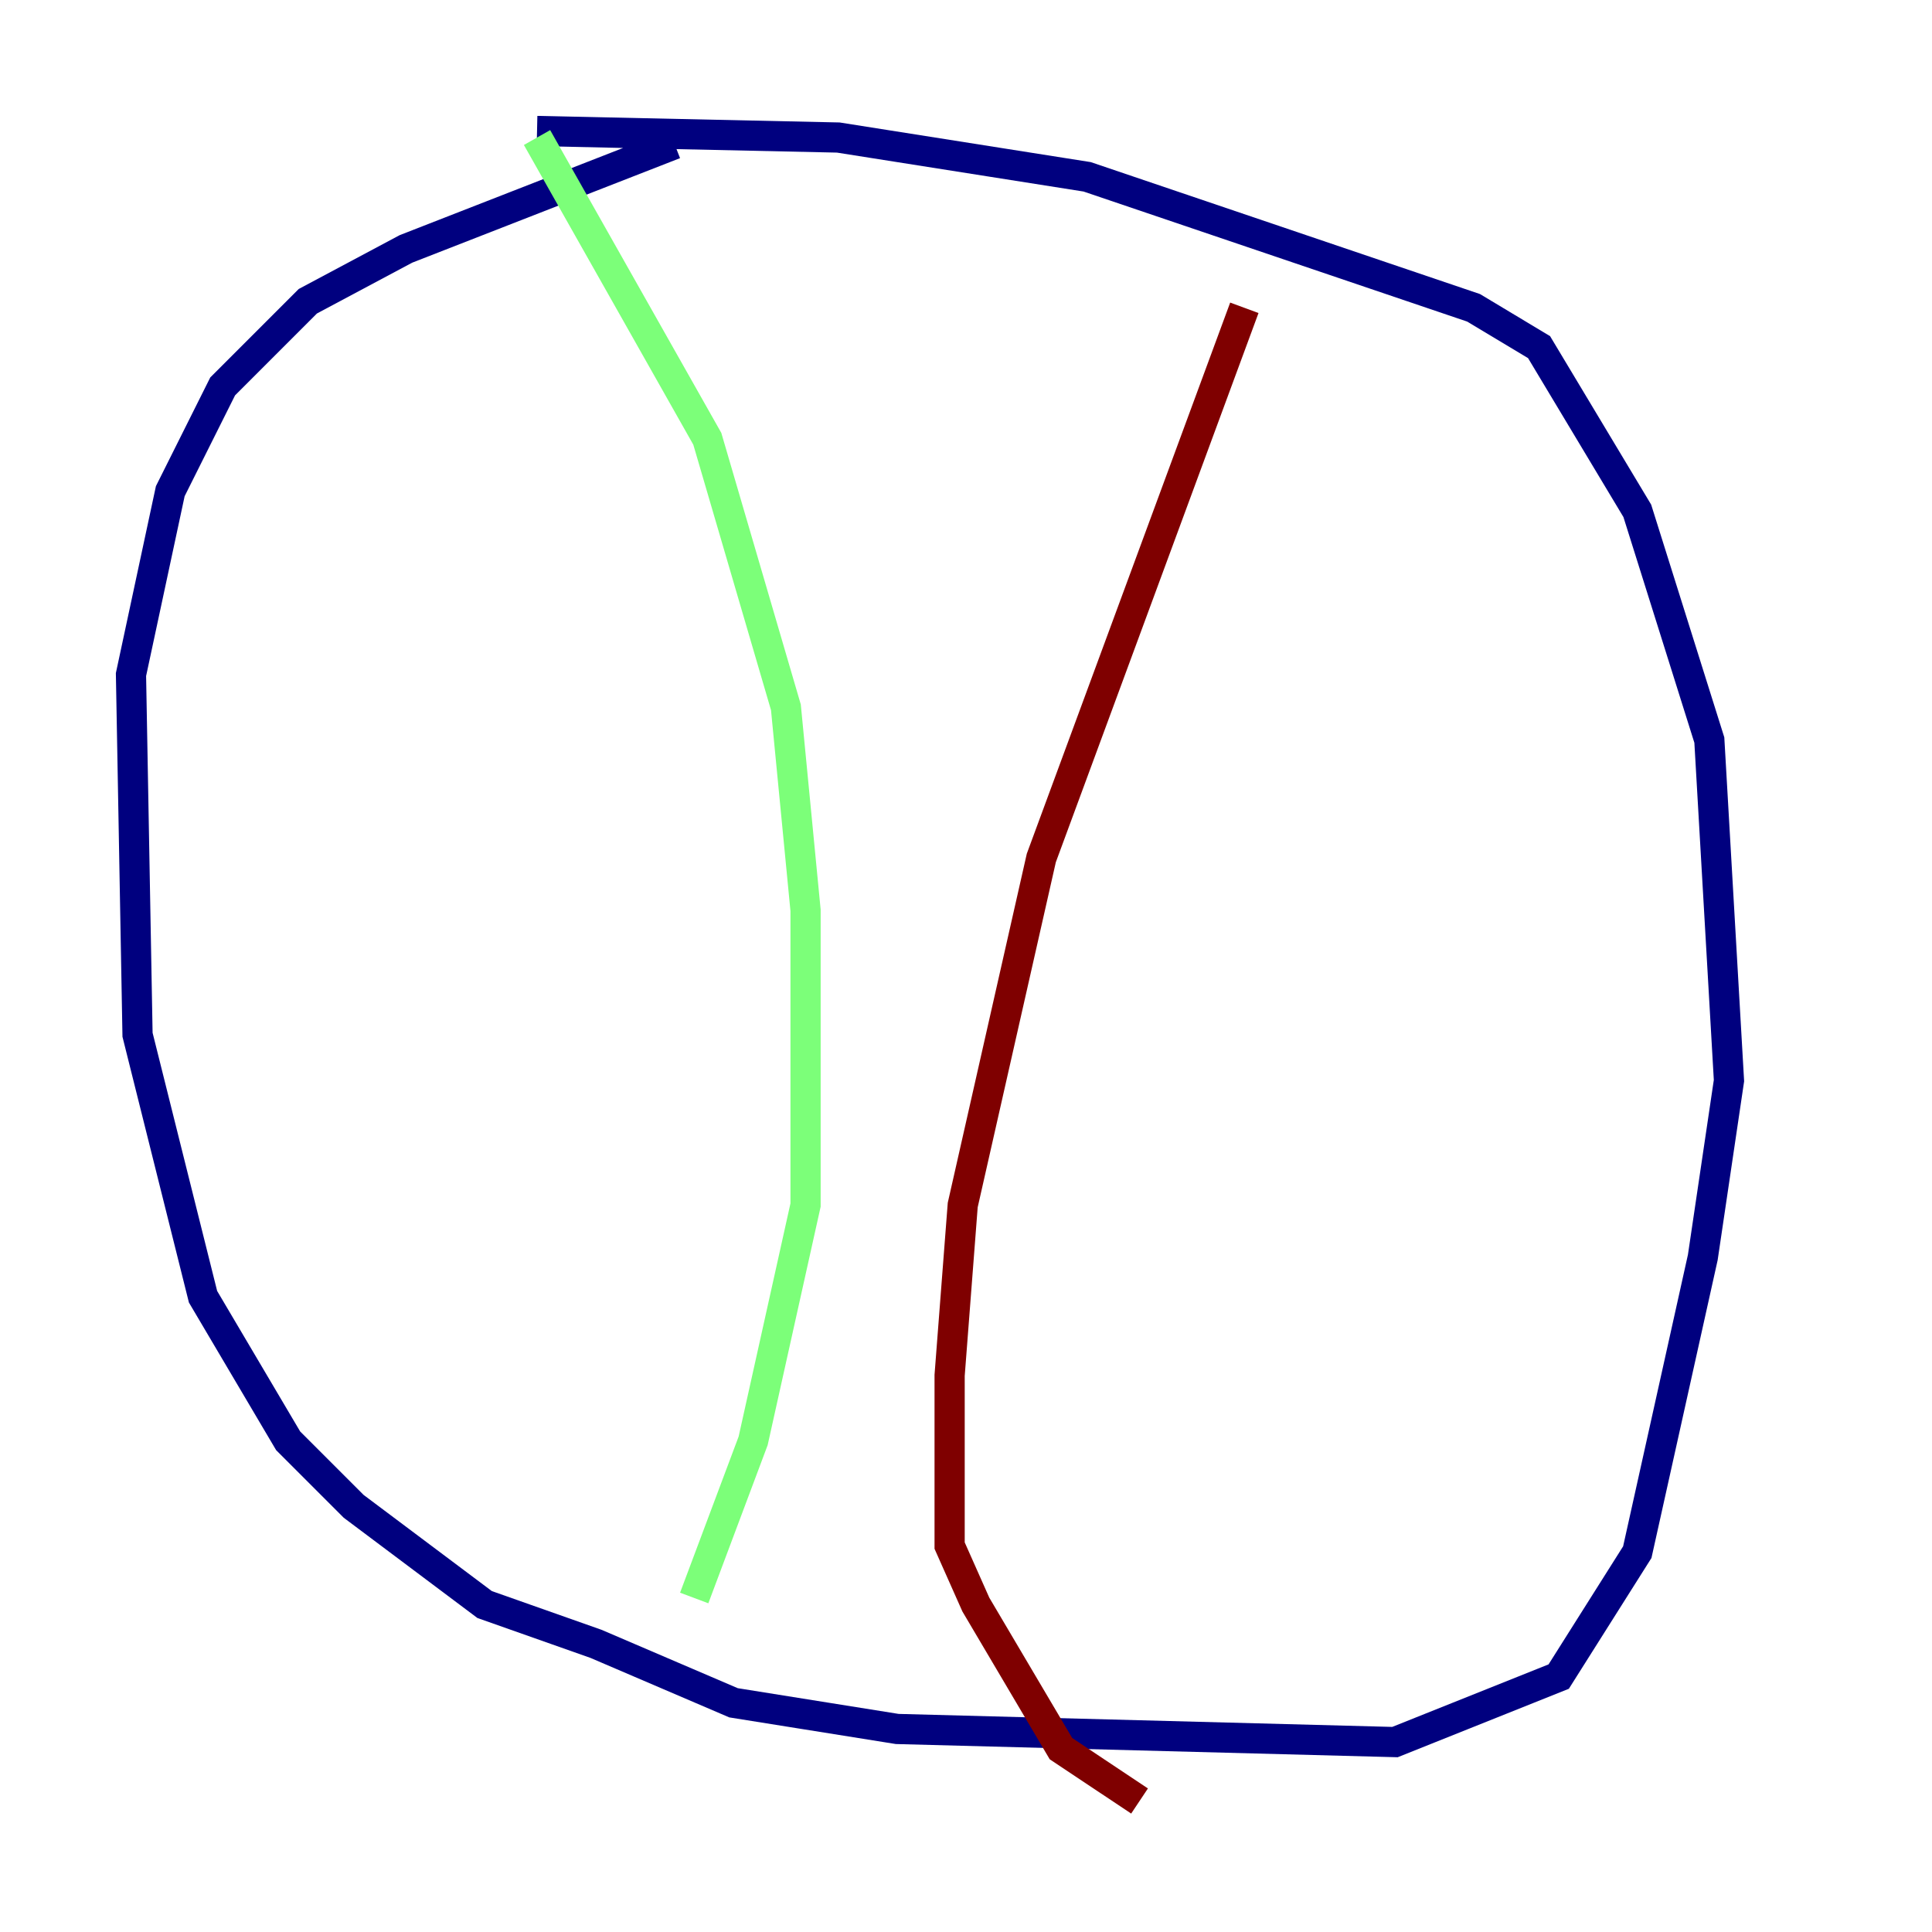 <?xml version="1.0" encoding="utf-8" ?>
<svg baseProfile="tiny" height="128" version="1.2" viewBox="0,0,128,128" width="128" xmlns="http://www.w3.org/2000/svg" xmlns:ev="http://www.w3.org/2001/xml-events" xmlns:xlink="http://www.w3.org/1999/xlink"><defs /><polyline fill="none" points="44.691,9.546 26.902,16.488 20.393,19.959 14.752,25.6 11.281,32.542 8.678,44.691 9.112,68.556 13.451,85.912 19.091,95.458 23.43,99.797 32.108,106.305 39.485,108.909 48.597,112.814 59.444,114.549 92.42,115.417 103.268,111.078 108.475,102.834 112.814,83.308 114.549,71.593 113.248,49.031 108.475,33.844 101.966,22.997 97.627,20.393 72.027,11.715 55.539,9.112 35.58,8.678" stroke="#00007f" stroke-width="2" /><polyline fill="none" points="35.58,9.112 46.861,29.071 52.068,46.861 53.37,60.312 53.37,79.837 49.898,95.458 45.993,105.871" stroke="#7cff79" stroke-width="2" /><polyline fill="none" points="82.441,20.393 68.99,56.841 63.783,79.837 62.915,91.119 62.915,102.4 64.651,106.305 70.291,115.851 75.498,119.322" stroke="#7f0000" stroke-width="2" /></svg>